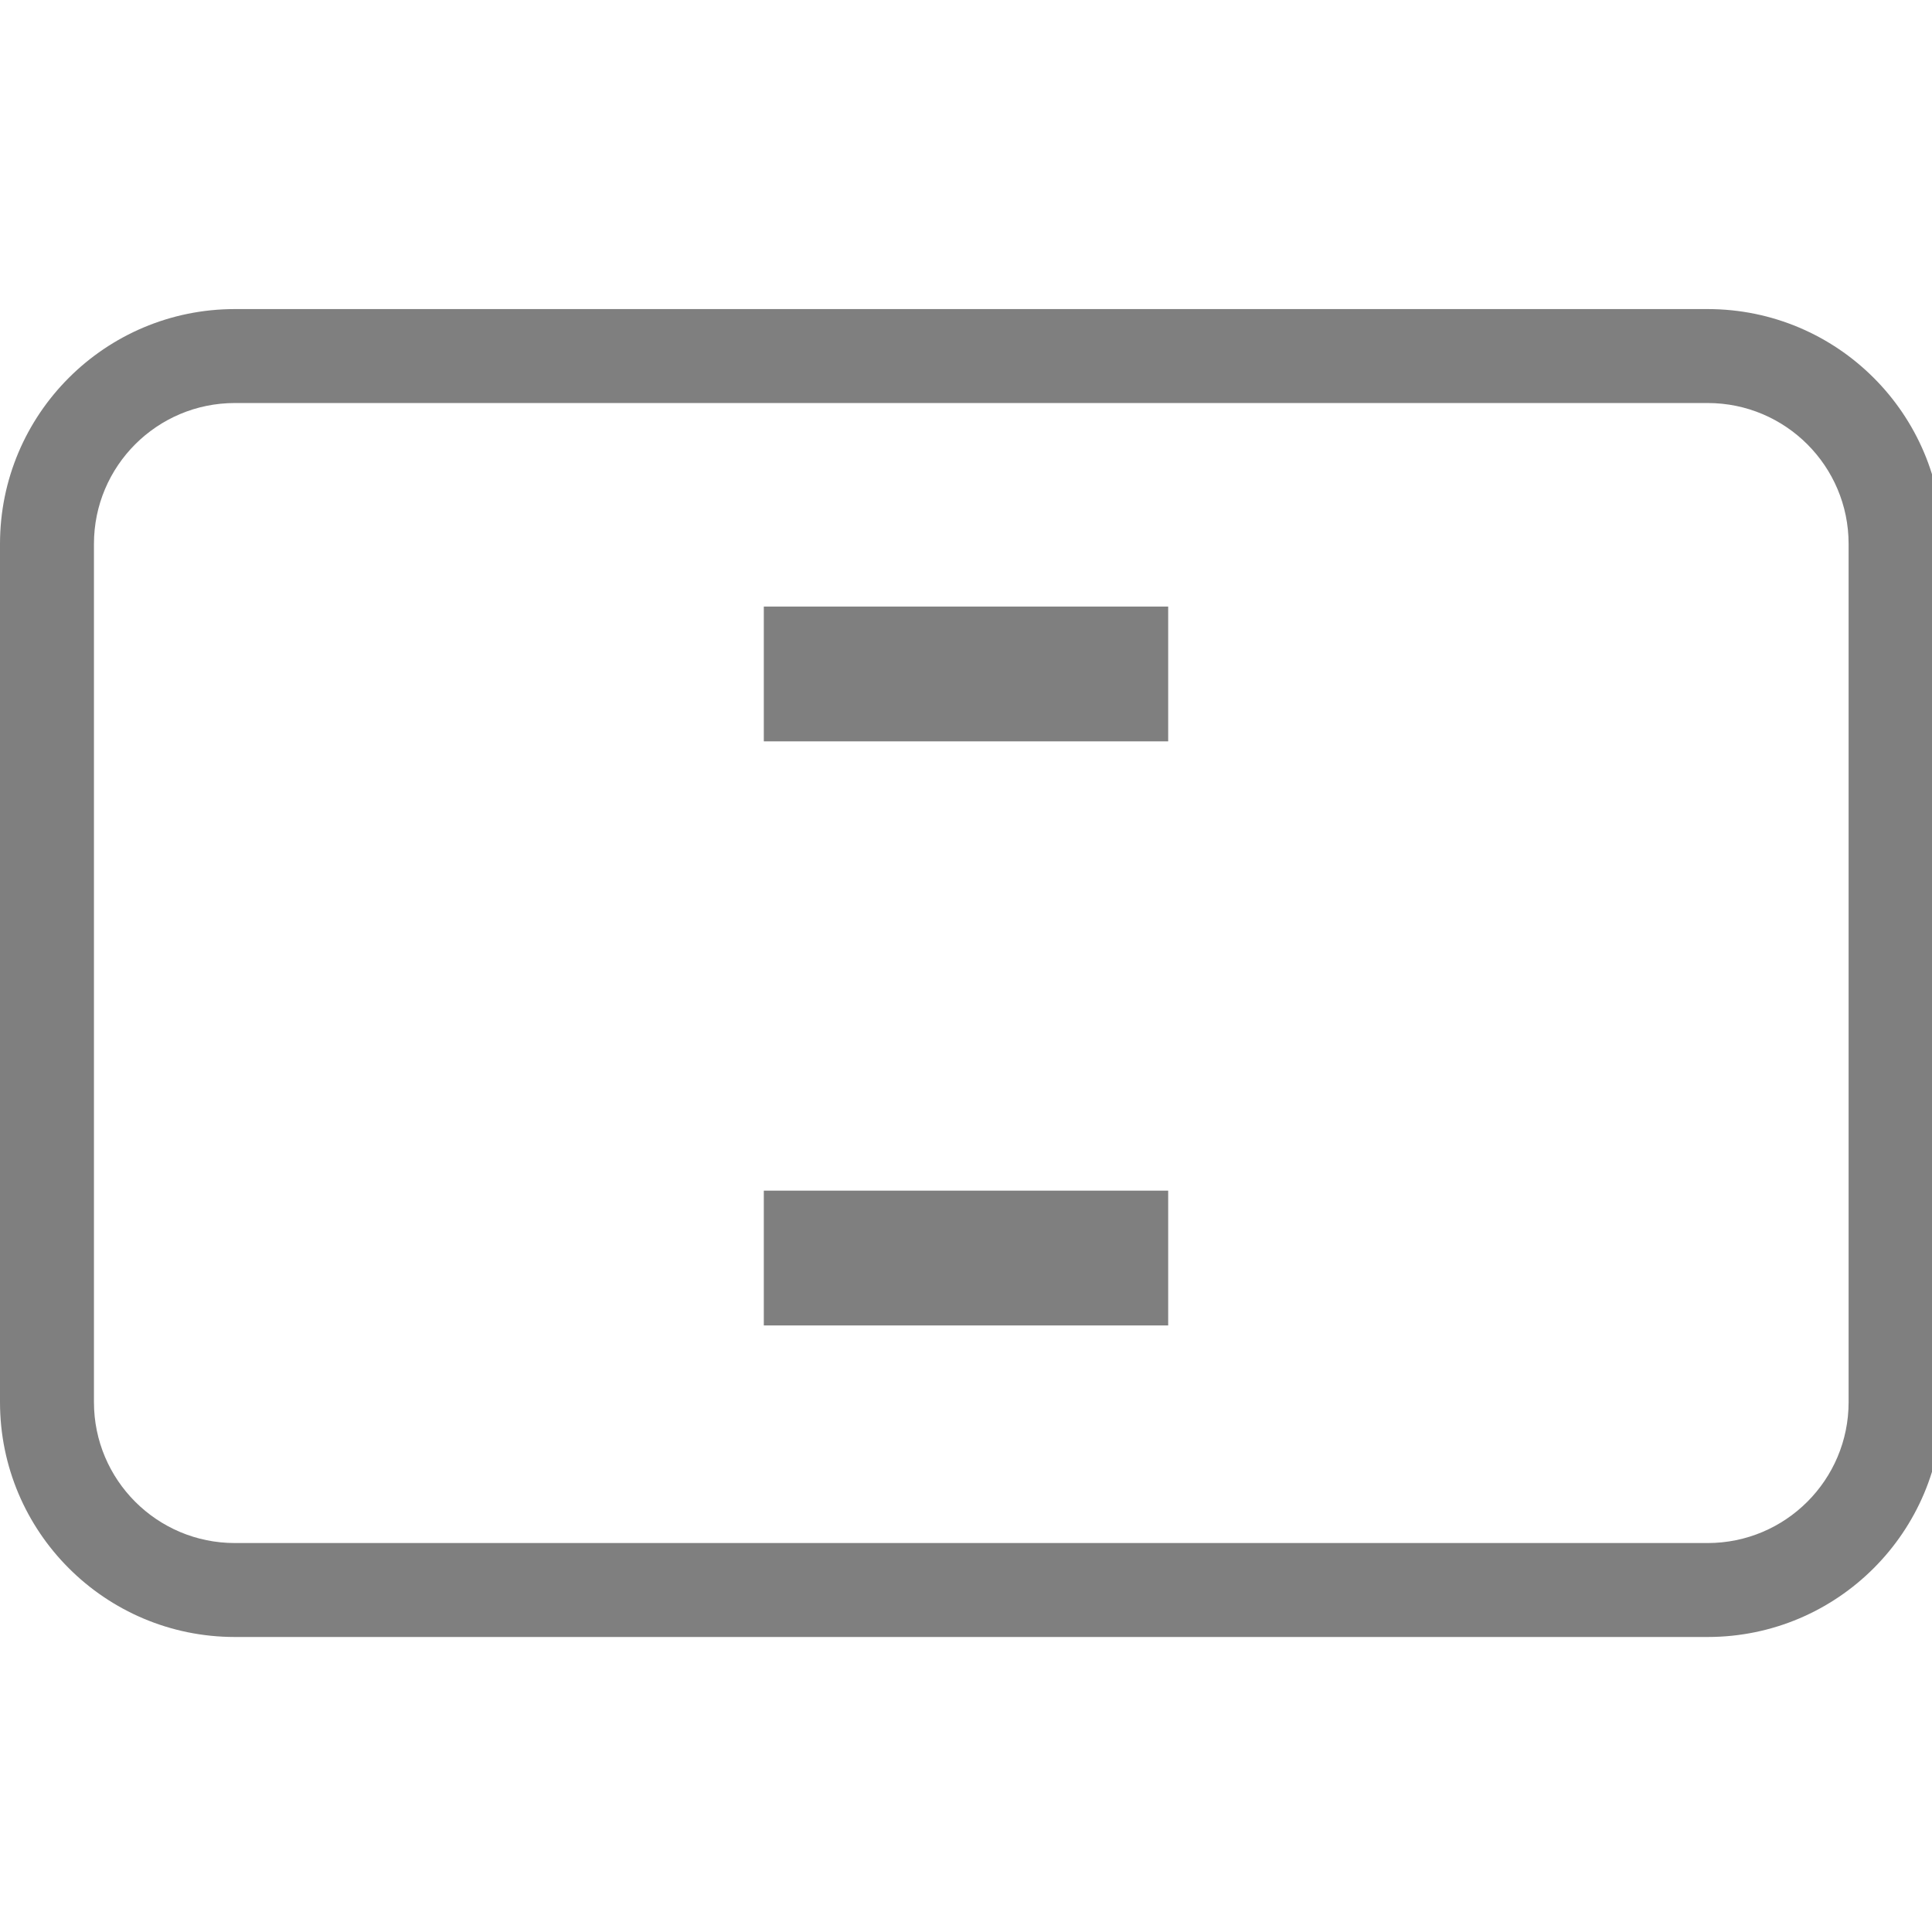 <svg width="24" height="24" viewBox="0 0 43 30" fill="none" xmlns="http://www.w3.org/2000/svg">
    <path fill-rule="evenodd" clip-rule="evenodd" d="M5.227 0.379C2.34 0.379 0 2.719 0 5.606V24.707C0 27.593 2.34 29.934 5.227 29.934H38.007C40.894 29.934 43.234 27.593 43.234 24.707V5.606C43.234 2.719 40.894 0.379 38.007 0.379H5.227ZM2.091 5.606C2.091 3.874 3.495 2.47 5.227 2.47H38.007C39.739 2.47 41.144 3.874 41.144 5.606V24.707C41.144 26.439 39.739 27.843 38.007 27.843H5.227C3.495 27.843 2.091 26.439 2.091 24.707V5.606Z" fill="#7F7F7F"></path>
    <rect x="17" y="7" width="9" height="3" fill="#7F7F7F"></rect>
    <rect x="17" y="20" width="9" height="3" fill="#7F7F7F"></rect>
</svg>